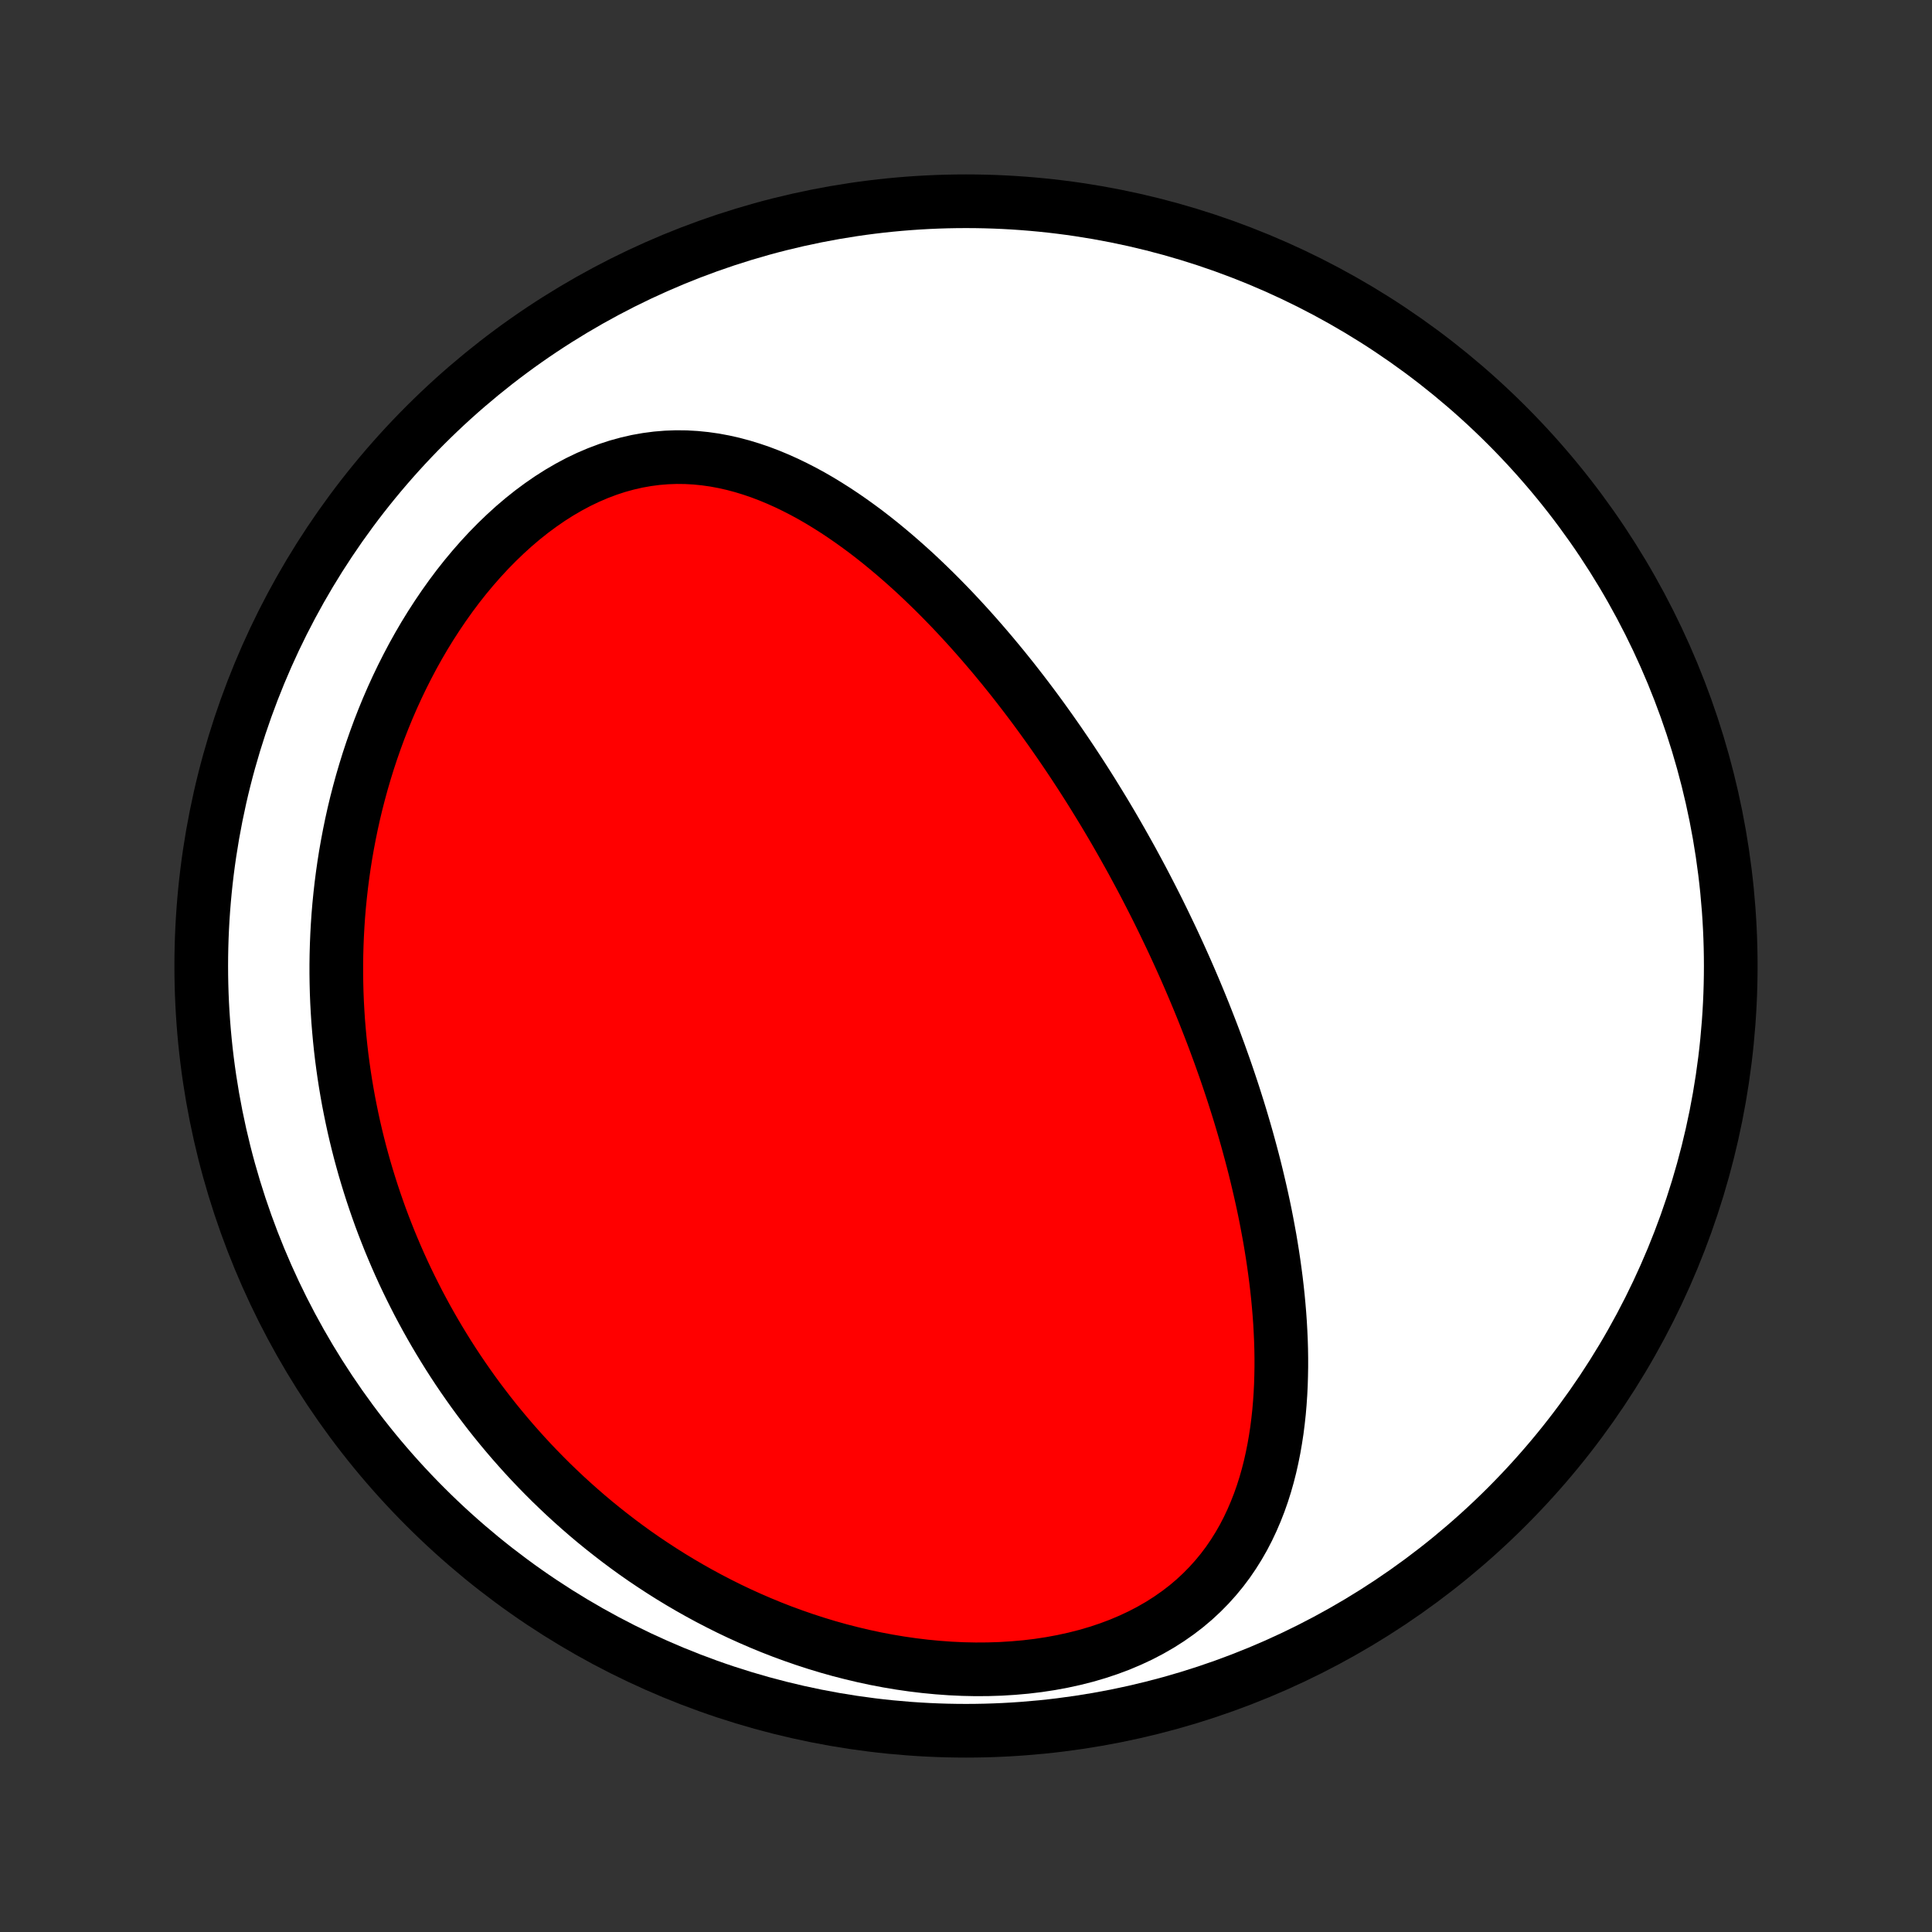 <?xml version="1.0" encoding="utf-8" standalone="no"?>
<!DOCTYPE svg PUBLIC "-//W3C//DTD SVG 1.1//EN"
  "http://www.w3.org/Graphics/SVG/1.1/DTD/svg11.dtd">
<!-- Created with matplotlib (http://matplotlib.org/) -->
<svg height="72pt" version="1.1" viewBox="0 0 72 72" width="72pt" xmlns="http://www.w3.org/2000/svg" xmlns:xlink="http://www.w3.org/1999/xlink">
 <rect x="0" y="0" width="72" height="72" fill="#333333" stroke="none"/>
 <defs>
  <style type="text/css">
*{stroke-linecap:butt;stroke-linejoin:round;}
  </style>
 </defs>
 <g id="figure_1">
  <g id="patch_1">
   <path d="
M0 72
L72 72
L72 0
L0 0
z
" style="fill:none;"/>
  </g>
  <g id="axes_1">
   <g id="PatchCollection_1">
    <defs>
     <path d="
M36 -7.5
C43.558 -7.5 50.808 -10.503 56.153 -15.848
C61.497 -21.192 64.5 -28.442 64.5 -36
C64.5 -43.558 61.497 -50.808 56.153 -56.153
C50.808 -61.497 43.558 -64.5 36 -64.5
C28.442 -64.5 21.192 -61.497 15.848 -56.153
C10.503 -50.808 7.5 -43.558 7.5 -36
C7.5 -28.442 10.503 -21.192 15.848 -15.848
C21.192 -10.503 28.442 -7.5 36 -7.5
z
" id="C0_0_a811fe30f3"/>
     <path d="
M43.389 -37.591
L43.275 -37.824
L43.16 -38.058
L43.043 -38.291
L42.925 -38.523
L42.806 -38.755
L42.686 -38.987
L42.564 -39.219
L42.441 -39.45
L42.316 -39.681
L42.191 -39.913
L42.063 -40.144
L41.934 -40.374
L41.804 -40.605
L41.672 -40.836
L41.539 -41.067
L41.404 -41.298
L41.267 -41.529
L41.129 -41.76
L40.988 -41.991
L40.846 -42.222
L40.703 -42.454
L40.557 -42.686
L40.409 -42.918
L40.26 -43.15
L40.108 -43.382
L39.955 -43.615
L39.799 -43.848
L39.641 -44.081
L39.481 -44.315
L39.318 -44.549
L39.154 -44.783
L38.986 -45.018
L38.817 -45.253
L38.645 -45.488
L38.47 -45.724
L38.293 -45.959
L38.113 -46.195
L37.93 -46.431
L37.745 -46.668
L37.556 -46.904
L37.365 -47.141
L37.17 -47.377
L36.973 -47.614
L36.772 -47.85
L36.568 -48.087
L36.361 -48.323
L36.151 -48.559
L35.937 -48.794
L35.72 -49.029
L35.499 -49.264
L35.274 -49.497
L35.046 -49.73
L34.814 -49.962
L34.578 -50.192
L34.339 -50.421
L34.096 -50.649
L33.848 -50.874
L33.596 -51.098
L33.341 -51.319
L33.081 -51.538
L32.817 -51.755
L32.549 -51.968
L32.277 -52.178
L32 -52.383
L31.719 -52.585
L31.433 -52.783
L31.144 -52.975
L30.849 -53.162
L30.551 -53.344
L30.248 -53.519
L29.94 -53.687
L29.628 -53.847
L29.312 -54
L28.991 -54.144
L28.666 -54.279
L28.337 -54.404
L28.003 -54.518
L27.666 -54.621
L27.325 -54.712
L26.979 -54.79
L26.631 -54.855
L26.279 -54.905
L25.923 -54.941
L25.565 -54.961
L25.205 -54.965
L24.842 -54.952
L24.477 -54.922
L24.111 -54.874
L23.744 -54.809
L23.377 -54.725
L23.01 -54.624
L22.644 -54.504
L22.279 -54.366
L21.916 -54.211
L21.555 -54.038
L21.198 -53.848
L20.844 -53.642
L20.495 -53.42
L20.15 -53.182
L19.811 -52.931
L19.477 -52.665
L19.15 -52.387
L18.83 -52.096
L18.516 -51.794
L18.21 -51.482
L17.911 -51.159
L17.621 -50.828
L17.338 -50.488
L17.064 -50.141
L16.799 -49.787
L16.542 -49.426
L16.294 -49.06
L16.054 -48.689
L15.823 -48.314
L15.601 -47.934
L15.388 -47.552
L15.184 -47.166
L14.988 -46.778
L14.801 -46.388
L14.622 -45.996
L14.452 -45.604
L14.29 -45.21
L14.136 -44.816
L13.991 -44.421
L13.853 -44.027
L13.723 -43.633
L13.601 -43.239
L13.486 -42.847
L13.379 -42.455
L13.278 -42.064
L13.185 -41.675
L13.099 -41.287
L13.02 -40.901
L12.947 -40.516
L12.88 -40.134
L12.82 -39.753
L12.766 -39.374
L12.718 -38.998
L12.676 -38.623
L12.639 -38.251
L12.608 -37.881
L12.583 -37.513
L12.563 -37.148
L12.548 -36.784
L12.538 -36.424
L12.533 -36.065
L12.533 -35.709
L12.538 -35.356
L12.547 -35.005
L12.561 -34.656
L12.58 -34.309
L12.602 -33.965
L12.63 -33.623
L12.661 -33.284
L12.696 -32.947
L12.735 -32.612
L12.779 -32.279
L12.826 -31.948
L12.877 -31.62
L12.932 -31.294
L12.99 -30.97
L13.053 -30.648
L13.119 -30.328
L13.188 -30.01
L13.261 -29.694
L13.338 -29.38
L13.418 -29.067
L13.502 -28.757
L13.589 -28.448
L13.68 -28.141
L13.774 -27.836
L13.871 -27.533
L13.972 -27.231
L14.076 -26.931
L14.183 -26.632
L14.294 -26.335
L14.409 -26.04
L14.526 -25.746
L14.648 -25.453
L14.772 -25.162
L14.9 -24.872
L15.031 -24.584
L15.166 -24.297
L15.305 -24.011
L15.447 -23.727
L15.592 -23.443
L15.742 -23.161
L15.894 -22.881
L16.051 -22.601
L16.211 -22.323
L16.375 -22.046
L16.543 -21.77
L16.714 -21.495
L16.89 -21.221
L17.069 -20.949
L17.253 -20.677
L17.441 -20.407
L17.632 -20.138
L17.828 -19.87
L18.029 -19.604
L18.233 -19.338
L18.442 -19.074
L18.656 -18.811
L18.874 -18.55
L19.096 -18.29
L19.324 -18.031
L19.556 -17.773
L19.793 -17.517
L20.035 -17.263
L20.283 -17.01
L20.535 -16.758
L20.793 -16.509
L21.055 -16.261
L21.324 -16.015
L21.598 -15.771
L21.877 -15.529
L22.162 -15.289
L22.453 -15.052
L22.75 -14.817
L23.052 -14.584
L23.361 -14.354
L23.675 -14.127
L23.996 -13.903
L24.323 -13.683
L24.657 -13.465
L24.996 -13.251
L25.342 -13.041
L25.694 -12.835
L26.053 -12.633
L26.418 -12.435
L26.79 -12.242
L27.168 -12.053
L27.552 -11.87
L27.943 -11.693
L28.34 -11.521
L28.743 -11.355
L29.153 -11.195
L29.568 -11.043
L29.989 -10.897
L30.417 -10.758
L30.849 -10.627
L31.287 -10.504
L31.73 -10.39
L32.178 -10.284
L32.63 -10.187
L33.087 -10.1
L33.546 -10.023
L34.01 -9.956
L34.475 -9.9
L34.944 -9.855
L35.413 -9.821
L35.884 -9.799
L36.355 -9.789
L36.825 -9.792
L37.294 -9.807
L37.762 -9.836
L38.226 -9.877
L38.687 -9.932
L39.142 -10.001
L39.592 -10.084
L40.036 -10.181
L40.471 -10.291
L40.898 -10.416
L41.316 -10.555
L41.723 -10.707
L42.118 -10.874
L42.501 -11.053
L42.871 -11.246
L43.228 -11.451
L43.57 -11.669
L43.897 -11.898
L44.21 -12.138
L44.507 -12.389
L44.788 -12.65
L45.055 -12.921
L45.306 -13.2
L45.542 -13.487
L45.763 -13.781
L45.969 -14.083
L46.161 -14.39
L46.34 -14.703
L46.505 -15.021
L46.657 -15.343
L46.797 -15.669
L46.926 -15.998
L47.043 -16.329
L47.149 -16.663
L47.245 -17
L47.331 -17.337
L47.407 -17.676
L47.475 -18.015
L47.534 -18.355
L47.586 -18.695
L47.629 -19.034
L47.666 -19.374
L47.695 -19.713
L47.718 -20.05
L47.735 -20.387
L47.745 -20.723
L47.751 -21.058
L47.751 -21.391
L47.746 -21.722
L47.736 -22.052
L47.721 -22.379
L47.703 -22.705
L47.68 -23.029
L47.653 -23.351
L47.623 -23.67
L47.589 -23.988
L47.552 -24.303
L47.511 -24.616
L47.468 -24.927
L47.422 -25.235
L47.373 -25.541
L47.322 -25.845
L47.267 -26.146
L47.211 -26.446
L47.153 -26.743
L47.092 -27.037
L47.029 -27.329
L46.964 -27.619
L46.897 -27.907
L46.829 -28.193
L46.759 -28.477
L46.687 -28.758
L46.613 -29.037
L46.538 -29.314
L46.462 -29.589
L46.384 -29.862
L46.304 -30.134
L46.224 -30.403
L46.142 -30.67
L46.058 -30.936
L45.974 -31.2
L45.888 -31.462
L45.801 -31.722
L45.713 -31.981
L45.624 -32.238
L45.533 -32.493
L45.442 -32.748
L45.349 -33
L45.256 -33.252
L45.161 -33.502
L45.065 -33.75
L44.968 -33.998
L44.871 -34.244
L44.772 -34.489
L44.672 -34.733
L44.571 -34.975
L44.469 -35.217
L44.366 -35.458
L44.262 -35.698
L44.157 -35.937
L44.05 -36.176
L43.943 -36.413
L43.834 -36.65
L43.725 -36.886
L43.614 -37.121
z
" id="C0_1_9513ca4369"/>
    </defs>
    <g clip-path="url(#p1bffca34e9)">
     <use style="fill:#ffffff;stroke:#000000;stroke-width:2.0;" x="0.0" xlink:href="#C0_0_a811fe30f3" y="72.0"/>
    </g>
    <g clip-path="url(#p1bffca34e9)">
     <use style="fill:#ff0000;stroke:#000000;stroke-width:2.0;" x="0.0" xlink:href="#C0_1_9513ca4369" y="72.0"/>
    </g>
   </g>
  </g>
 </g>
 <defs>
  <clipPath id="p1bffca34e9">
   <rect height="72.0" width="72.0" x="0.0" y="0.0"/>
  </clipPath>
 </defs>
</svg>
